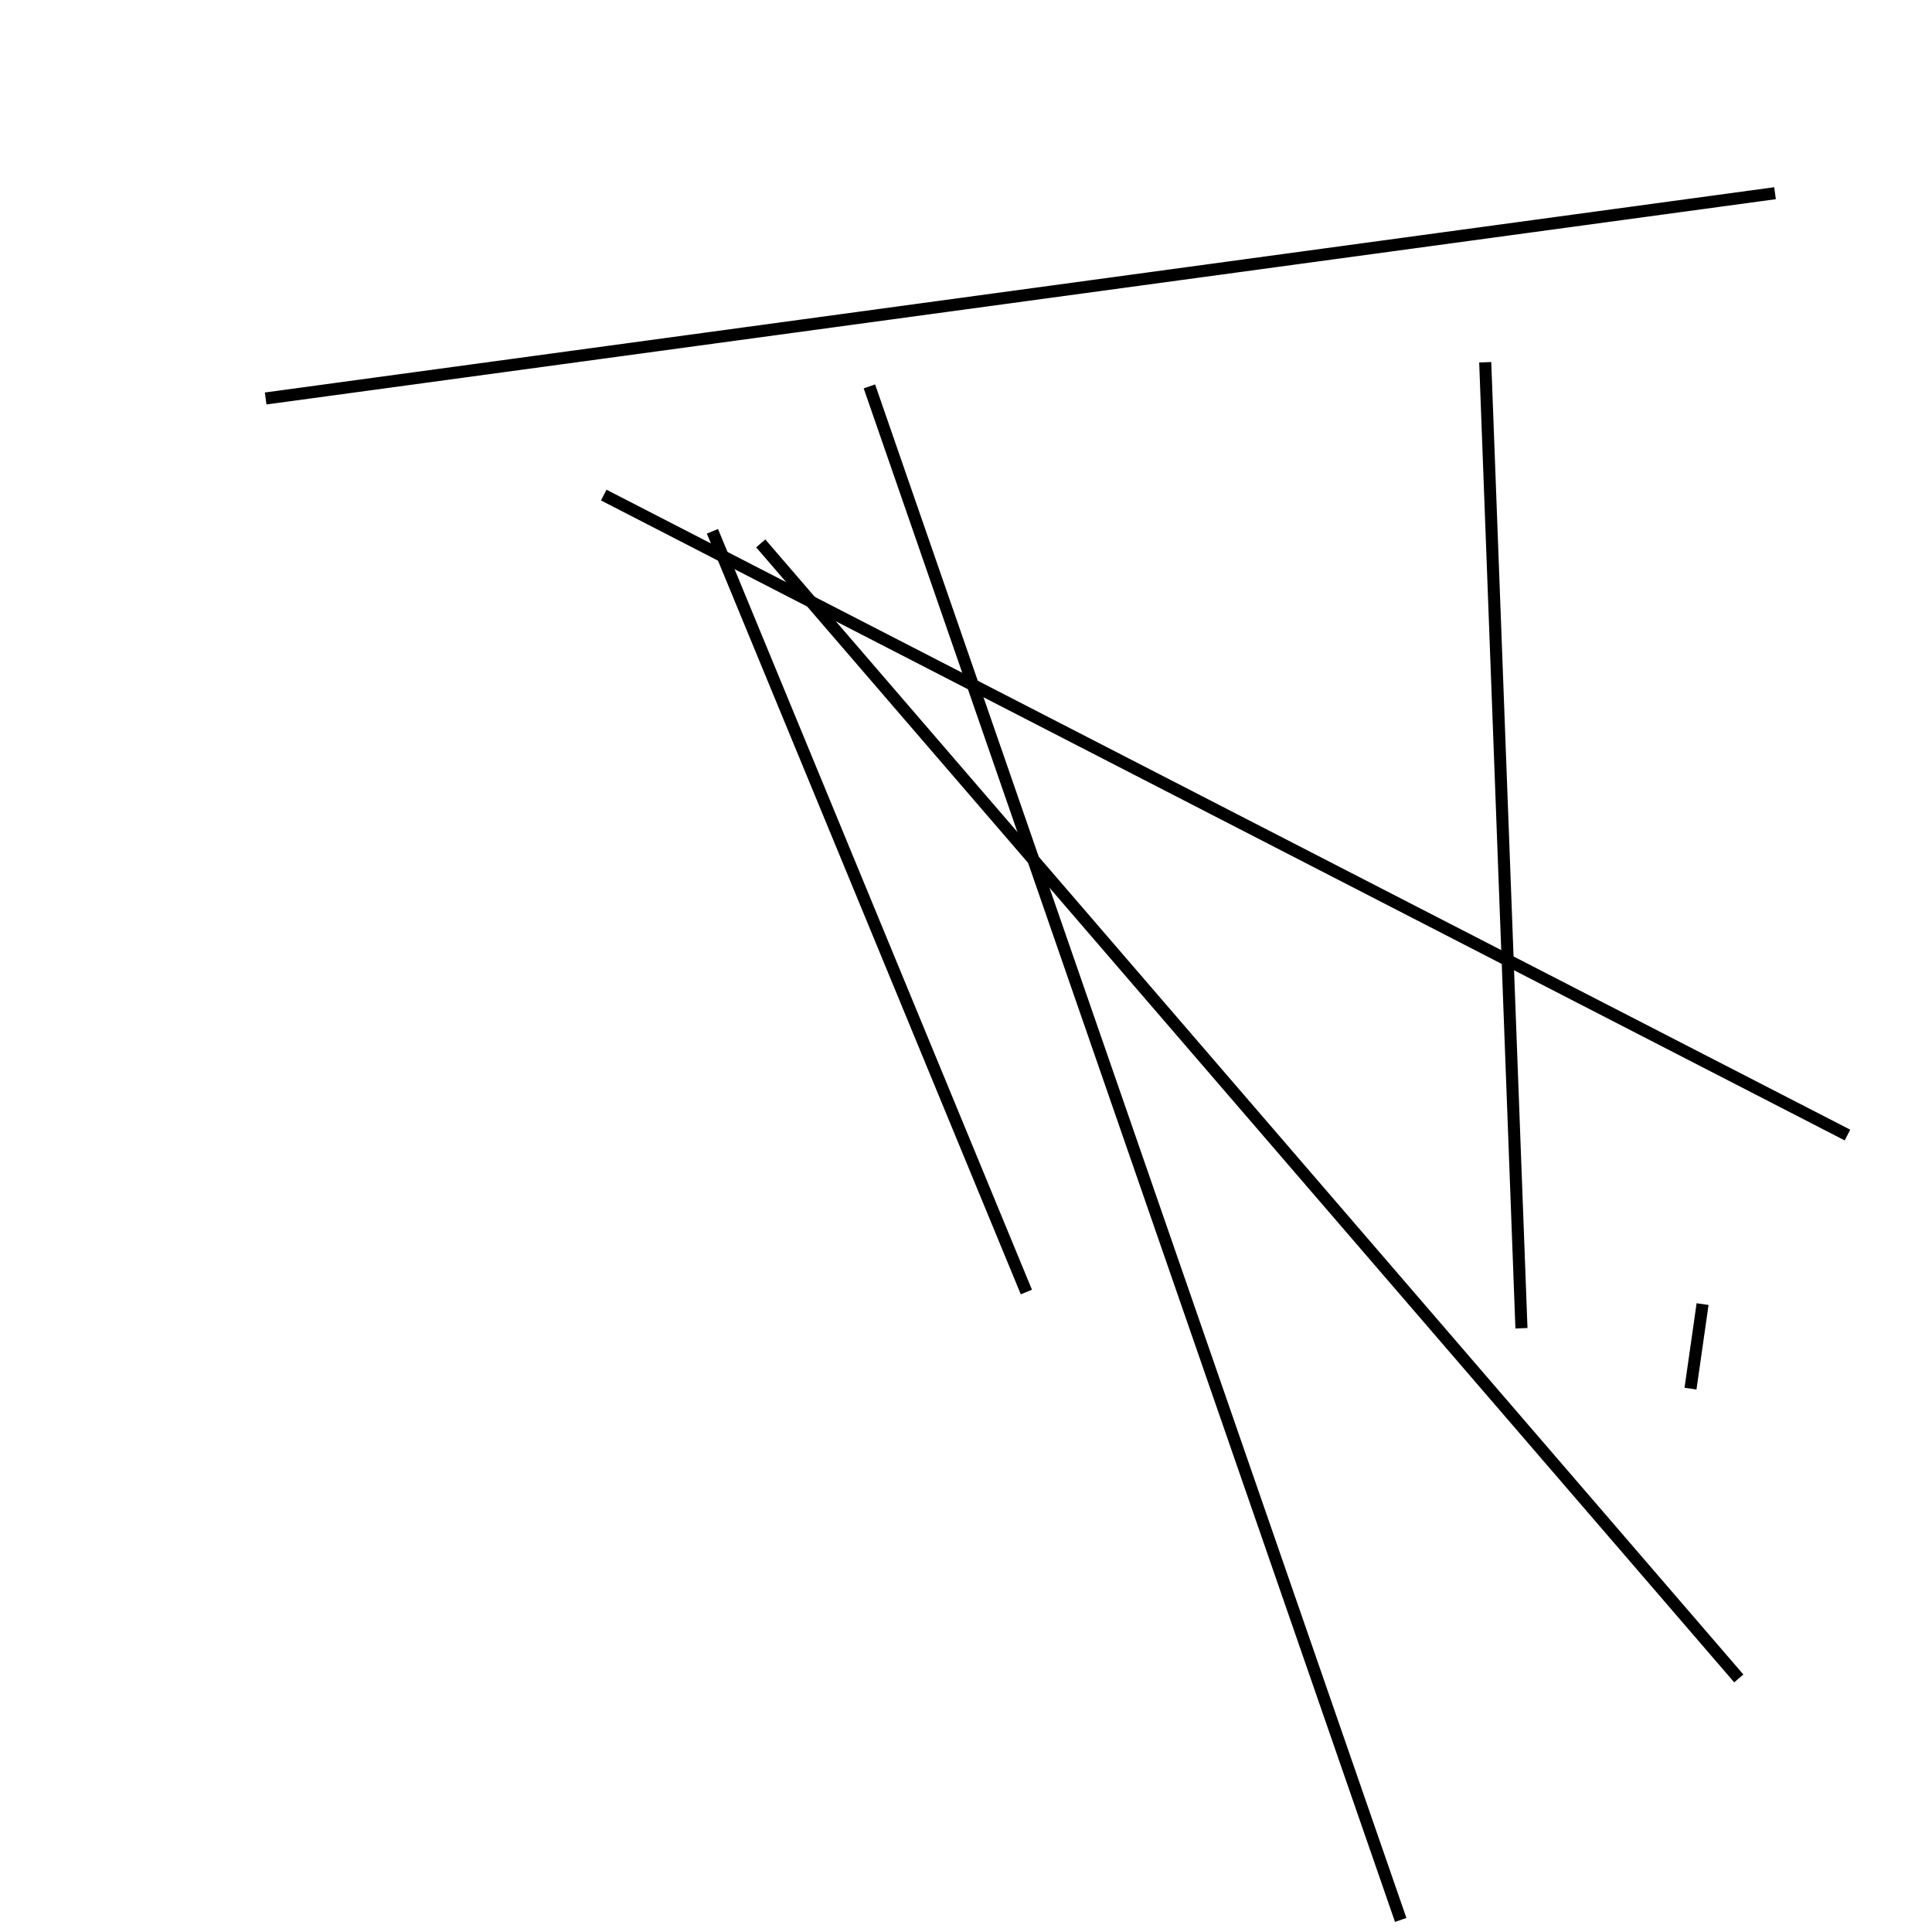<?xml version="1.0" encoding="utf-8" ?>
<svg baseProfile="full" height="160" version="1.1" width="160" xmlns="http://www.w3.org/2000/svg" xmlns:ev="http://www.w3.org/2001/xml-events" xmlns:xlink="http://www.w3.org/1999/xlink"><defs /><line stroke="black" stroke-width="1" x1="63" x2="144" y1="45" y2="139" /><line stroke="black" stroke-width="1" x1="22" x2="147" y1="33" y2="16" /><line stroke="black" stroke-width="1" x1="85" x2="59" y1="107" y2="44" /><line stroke="black" stroke-width="1" x1="126" x2="123" y1="110" y2="30" /><line stroke="black" stroke-width="1" x1="153" x2="50" y1="94" y2="41" /><line stroke="black" stroke-width="1" x1="72" x2="116" y1="32" y2="159" /><line stroke="black" stroke-width="1" x1="141" x2="140" y1="108" y2="115" /></svg>